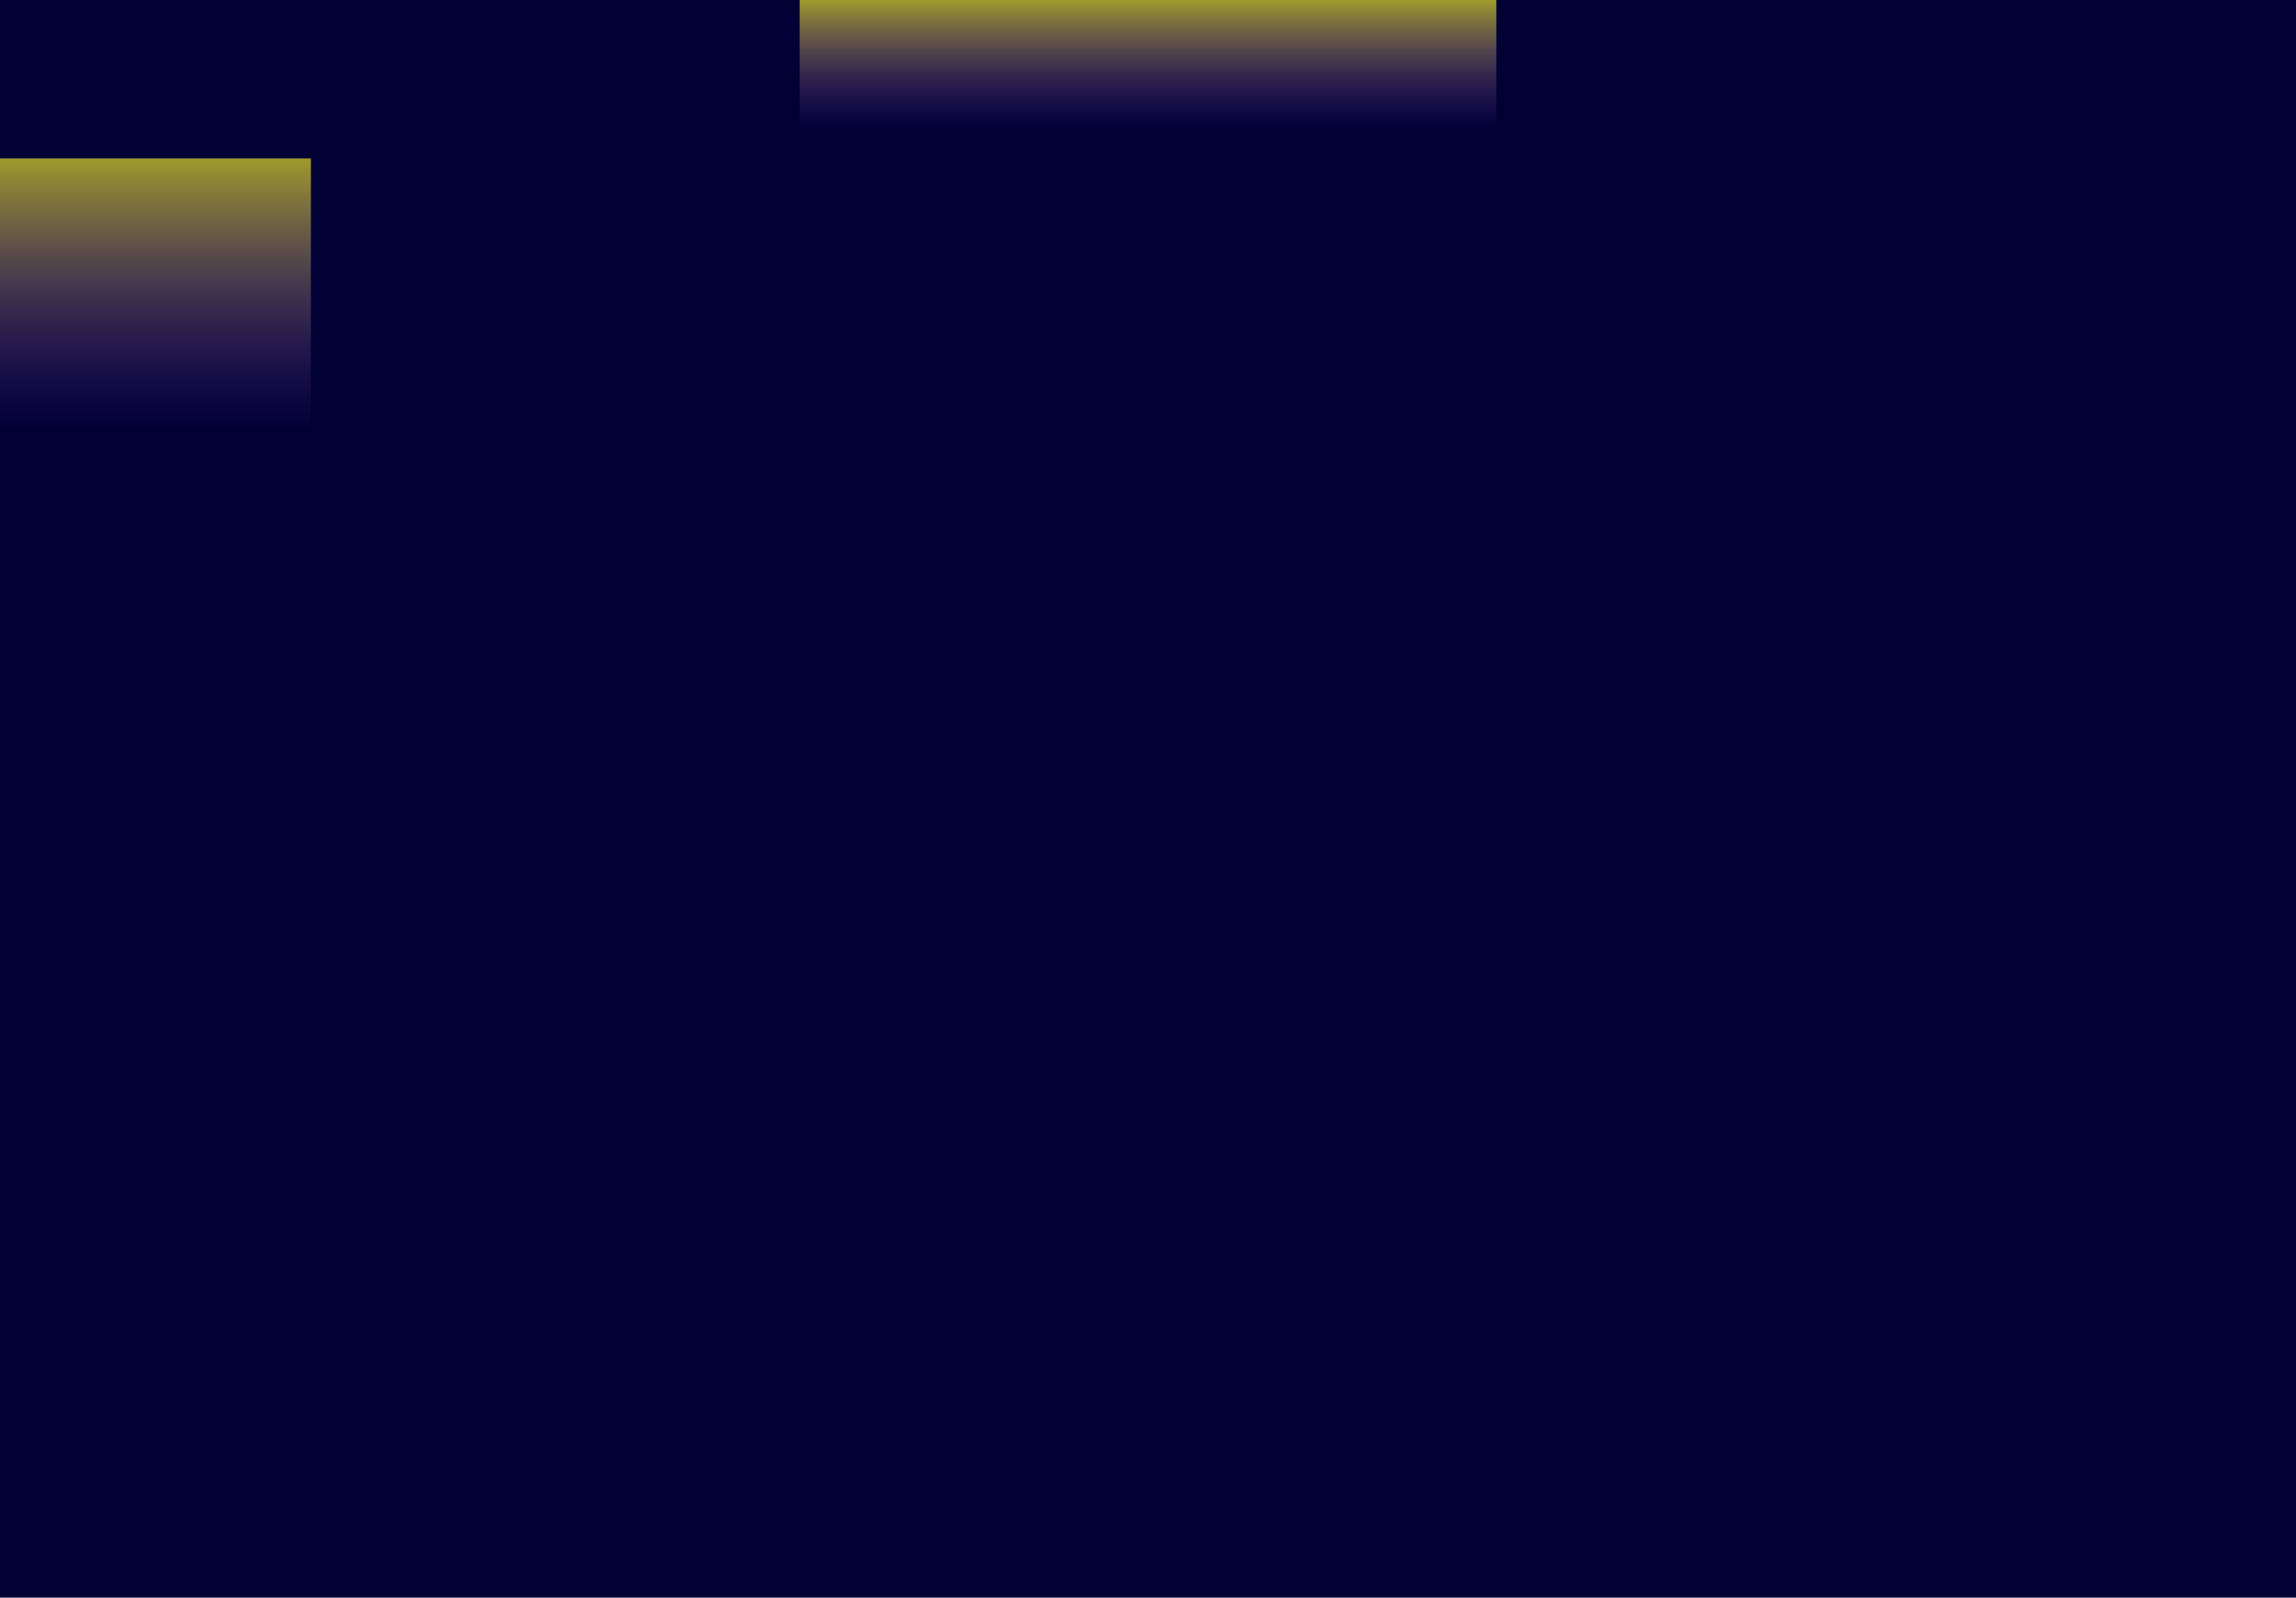 <svg xmlns="http://www.w3.org/2000/svg" xmlns:xlink="http://www.w3.org/1999/xlink" width="1920" height="1336"><defs><linearGradient id="a"><stop offset="0" style="stop-color:#5a2ca0;stop-opacity:0"/><stop offset="1" style="stop-color:#a09a2c;stop-opacity:1"/></linearGradient><linearGradient xlink:href="#a" id="c" x1="145.105" x2="145.105" y1="350.204" y2="120.458" gradientTransform="matrix(.896 0 0 1 0 12)" gradientUnits="userSpaceOnUse"/><linearGradient xlink:href="#a" id="b" x1="960" x2="960" y1="246.118" y2="0" gradientTransform="matrix(.789 0 0 .447 202.418 0)" gradientUnits="userSpaceOnUse"/></defs><path d="M0 0h1920v1336H0z" style="fill:#000034;stroke-width:21.837;stroke-miterlimit:34.2;stroke-dashoffset:31.114;paint-order:stroke markers fill;fill-opacity:1"/><path d="M668.665 0h582.671v110H668.665z" style="fill:url(#b);stroke-width:12.954;stroke-miterlimit:34.2;stroke-dashoffset:31.114;paint-order:stroke markers fill"/><path d="M0 132.458h260v229.746H0z" style="fill:url(#c);fill-opacity:1;stroke-width:10.605;stroke-miterlimit:34.2;stroke-dashoffset:31.114;paint-order:stroke markers fill"/></svg>
